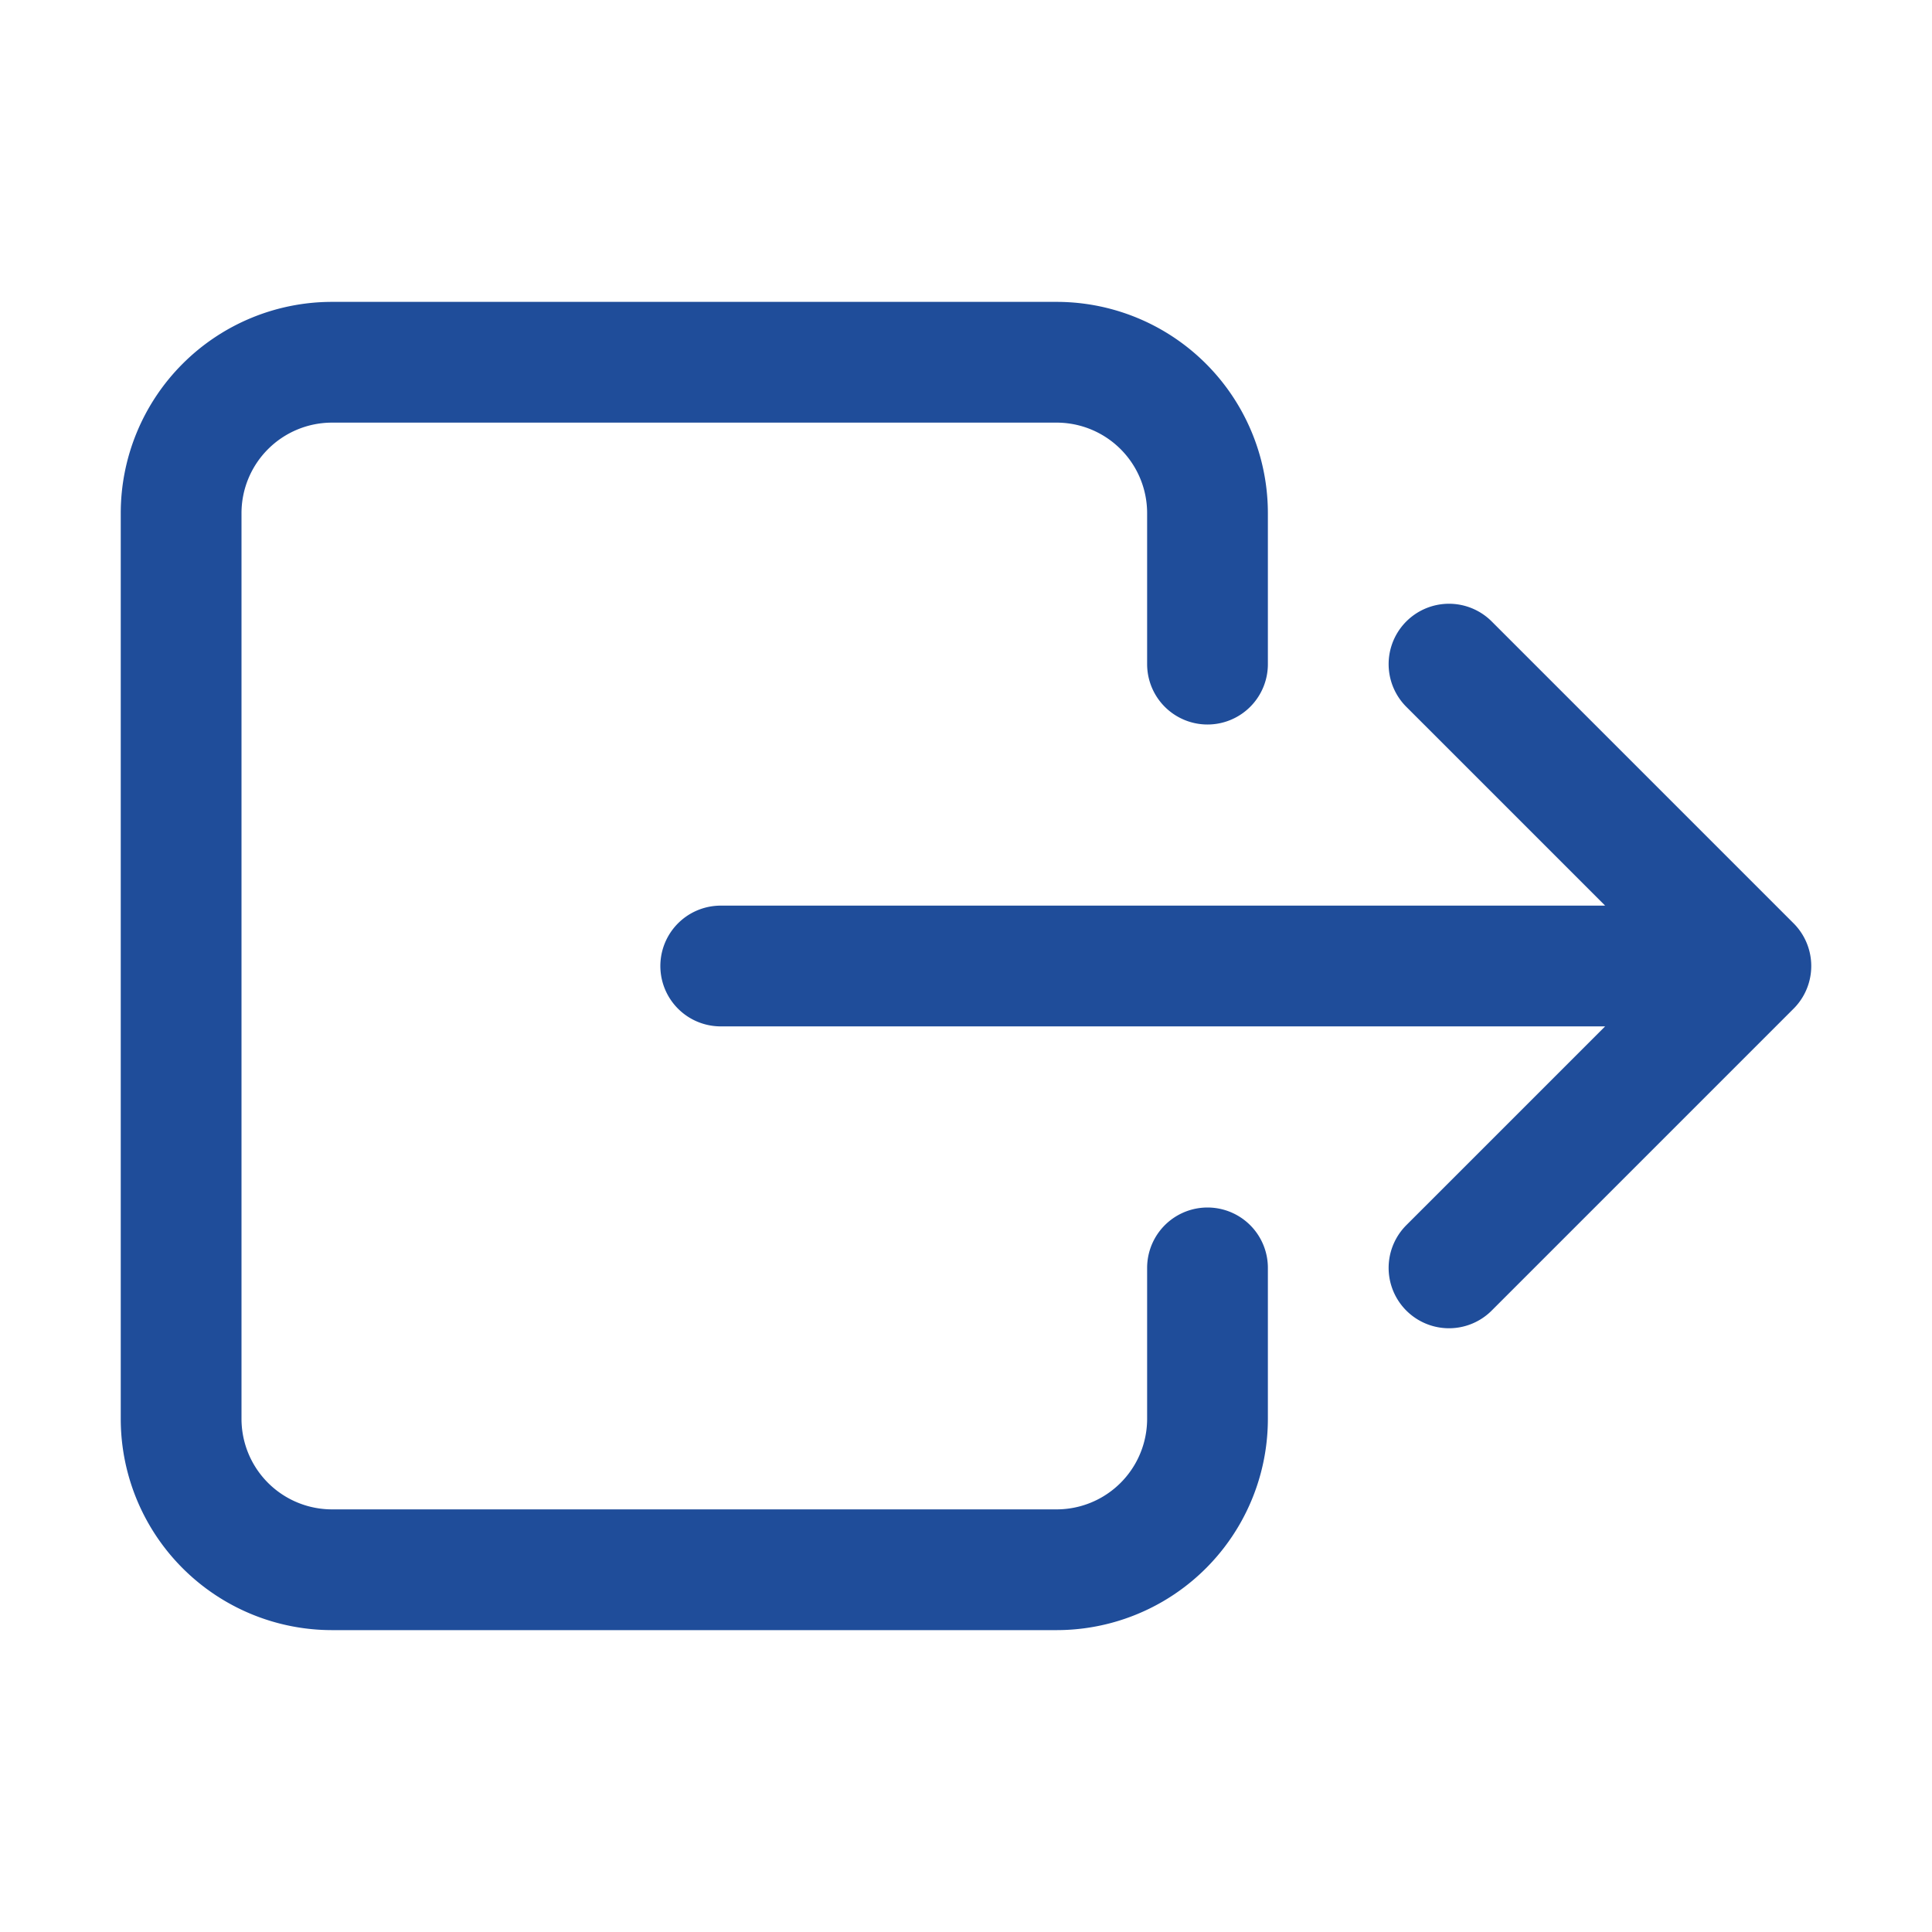 <svg xmlns='http://www.w3.org/2000/svg' class='ionicon' viewBox='0 0 512 512'>
    <title>Exit</title>
    <path d='M320 176v-40a40 40 0 00-40-40H88a40 40 0 00-40 40v240a40 40 0 0040 40h192a40 40 0 0040-40v-40M384 176l80 80-80 80M191 256h273' fill='none' stroke='#1F4D9A' stroke-linecap='round' stroke-linejoin='round' stroke-width='32' />
</svg>